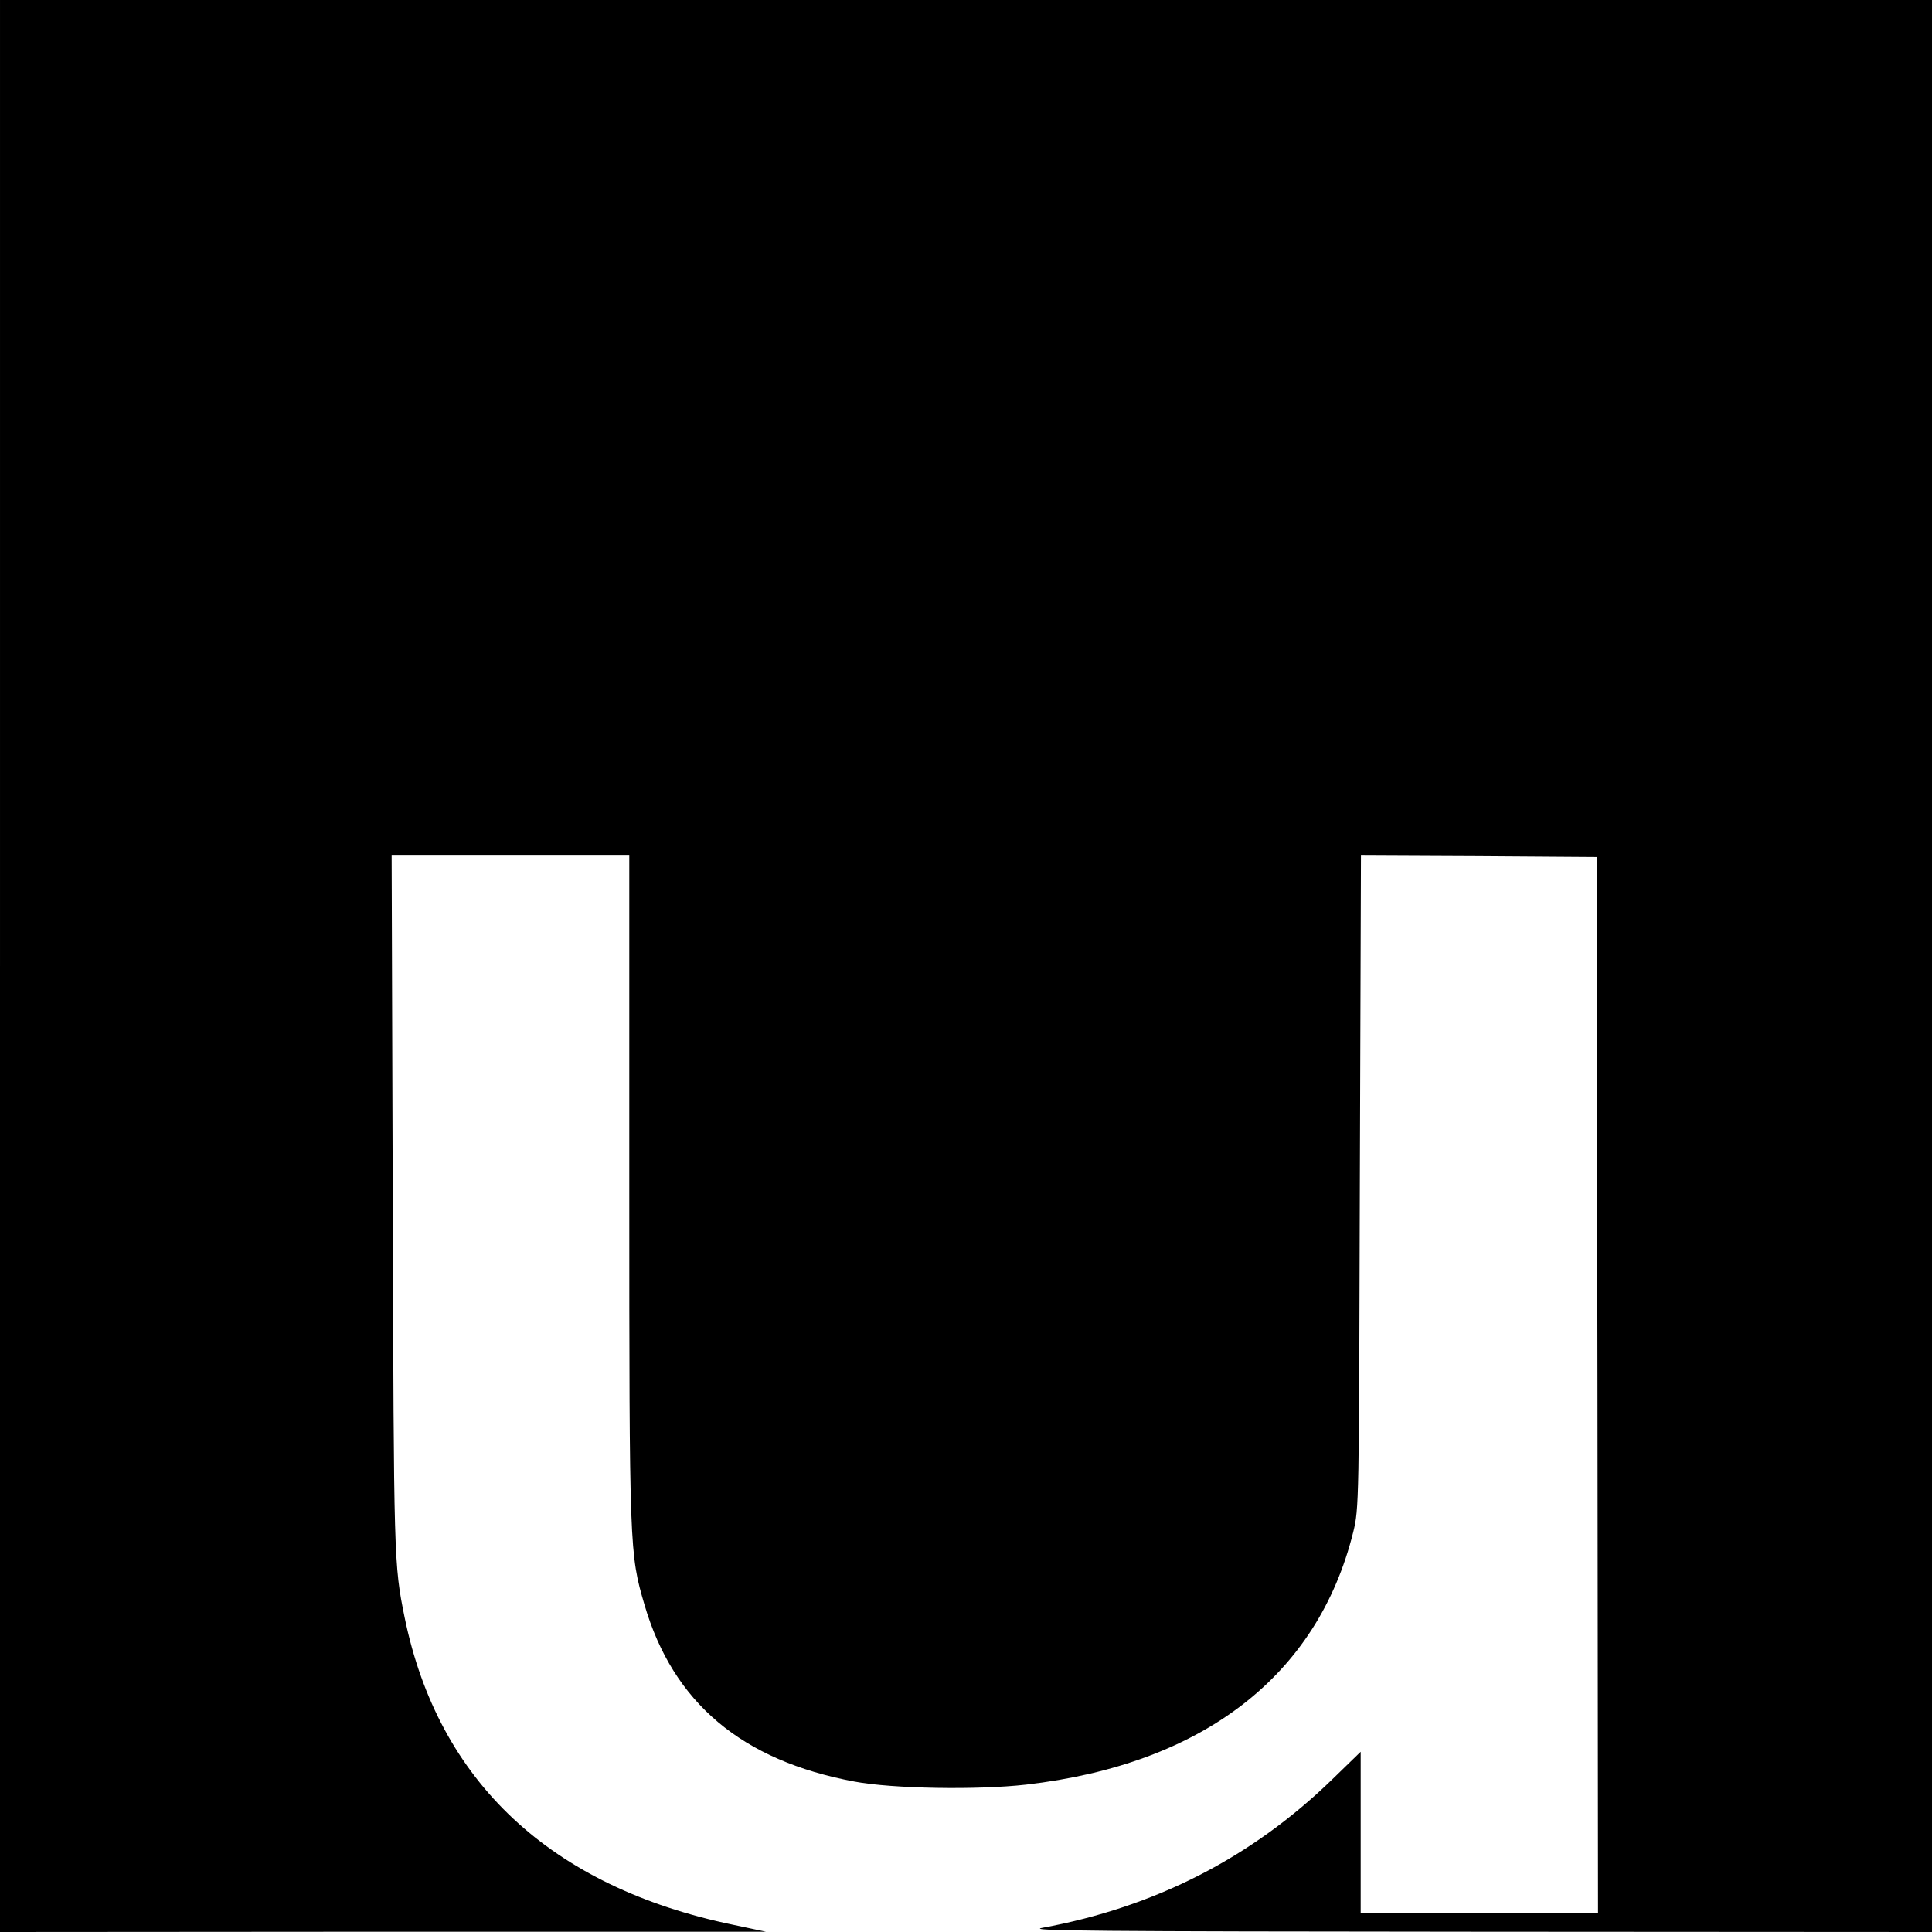 <?xml version="1.0" standalone="no"?>
<!DOCTYPE svg PUBLIC "-//W3C//DTD SVG 20010904//EN"
 "http://www.w3.org/TR/2001/REC-SVG-20010904/DTD/svg10.dtd">
<svg version="1.0" xmlns="http://www.w3.org/2000/svg"
 width="700pt" height="700pt" viewBox="0 0 700 700"
 preserveAspectRatio="xMidYMid meet">
<g transform="translate(0,700) scale(0.1,-0.1)"
fill="#000000" stroke="none">
<path d="M0 3500 l0 -3500 1388 1 1387 0 -118 25 c-661 137 -1069 518 -1191
1114 -39 192 -39 205 -43 1498 l-4 1262 431 0 430 0 0 -1207 c0 -1308 1 -1323
55 -1507 104 -356 353 -565 761 -641 137 -26 447 -31 622 -11 641 74 1056 395
1185 915 21 85 21 104 24 1269 l4 1182 427 -2 427 -3 3 -1912 2 -1913 -430 0
-430 0 0 292 0 291 -103 -100 c-291 -283 -642 -463 -1051 -538 -60 -11 188
-13 1577 -14 l1647 -1 0 3500 0 3500 -3500 0 -3500 0 0 -3500z"/>
</g>
</svg>
